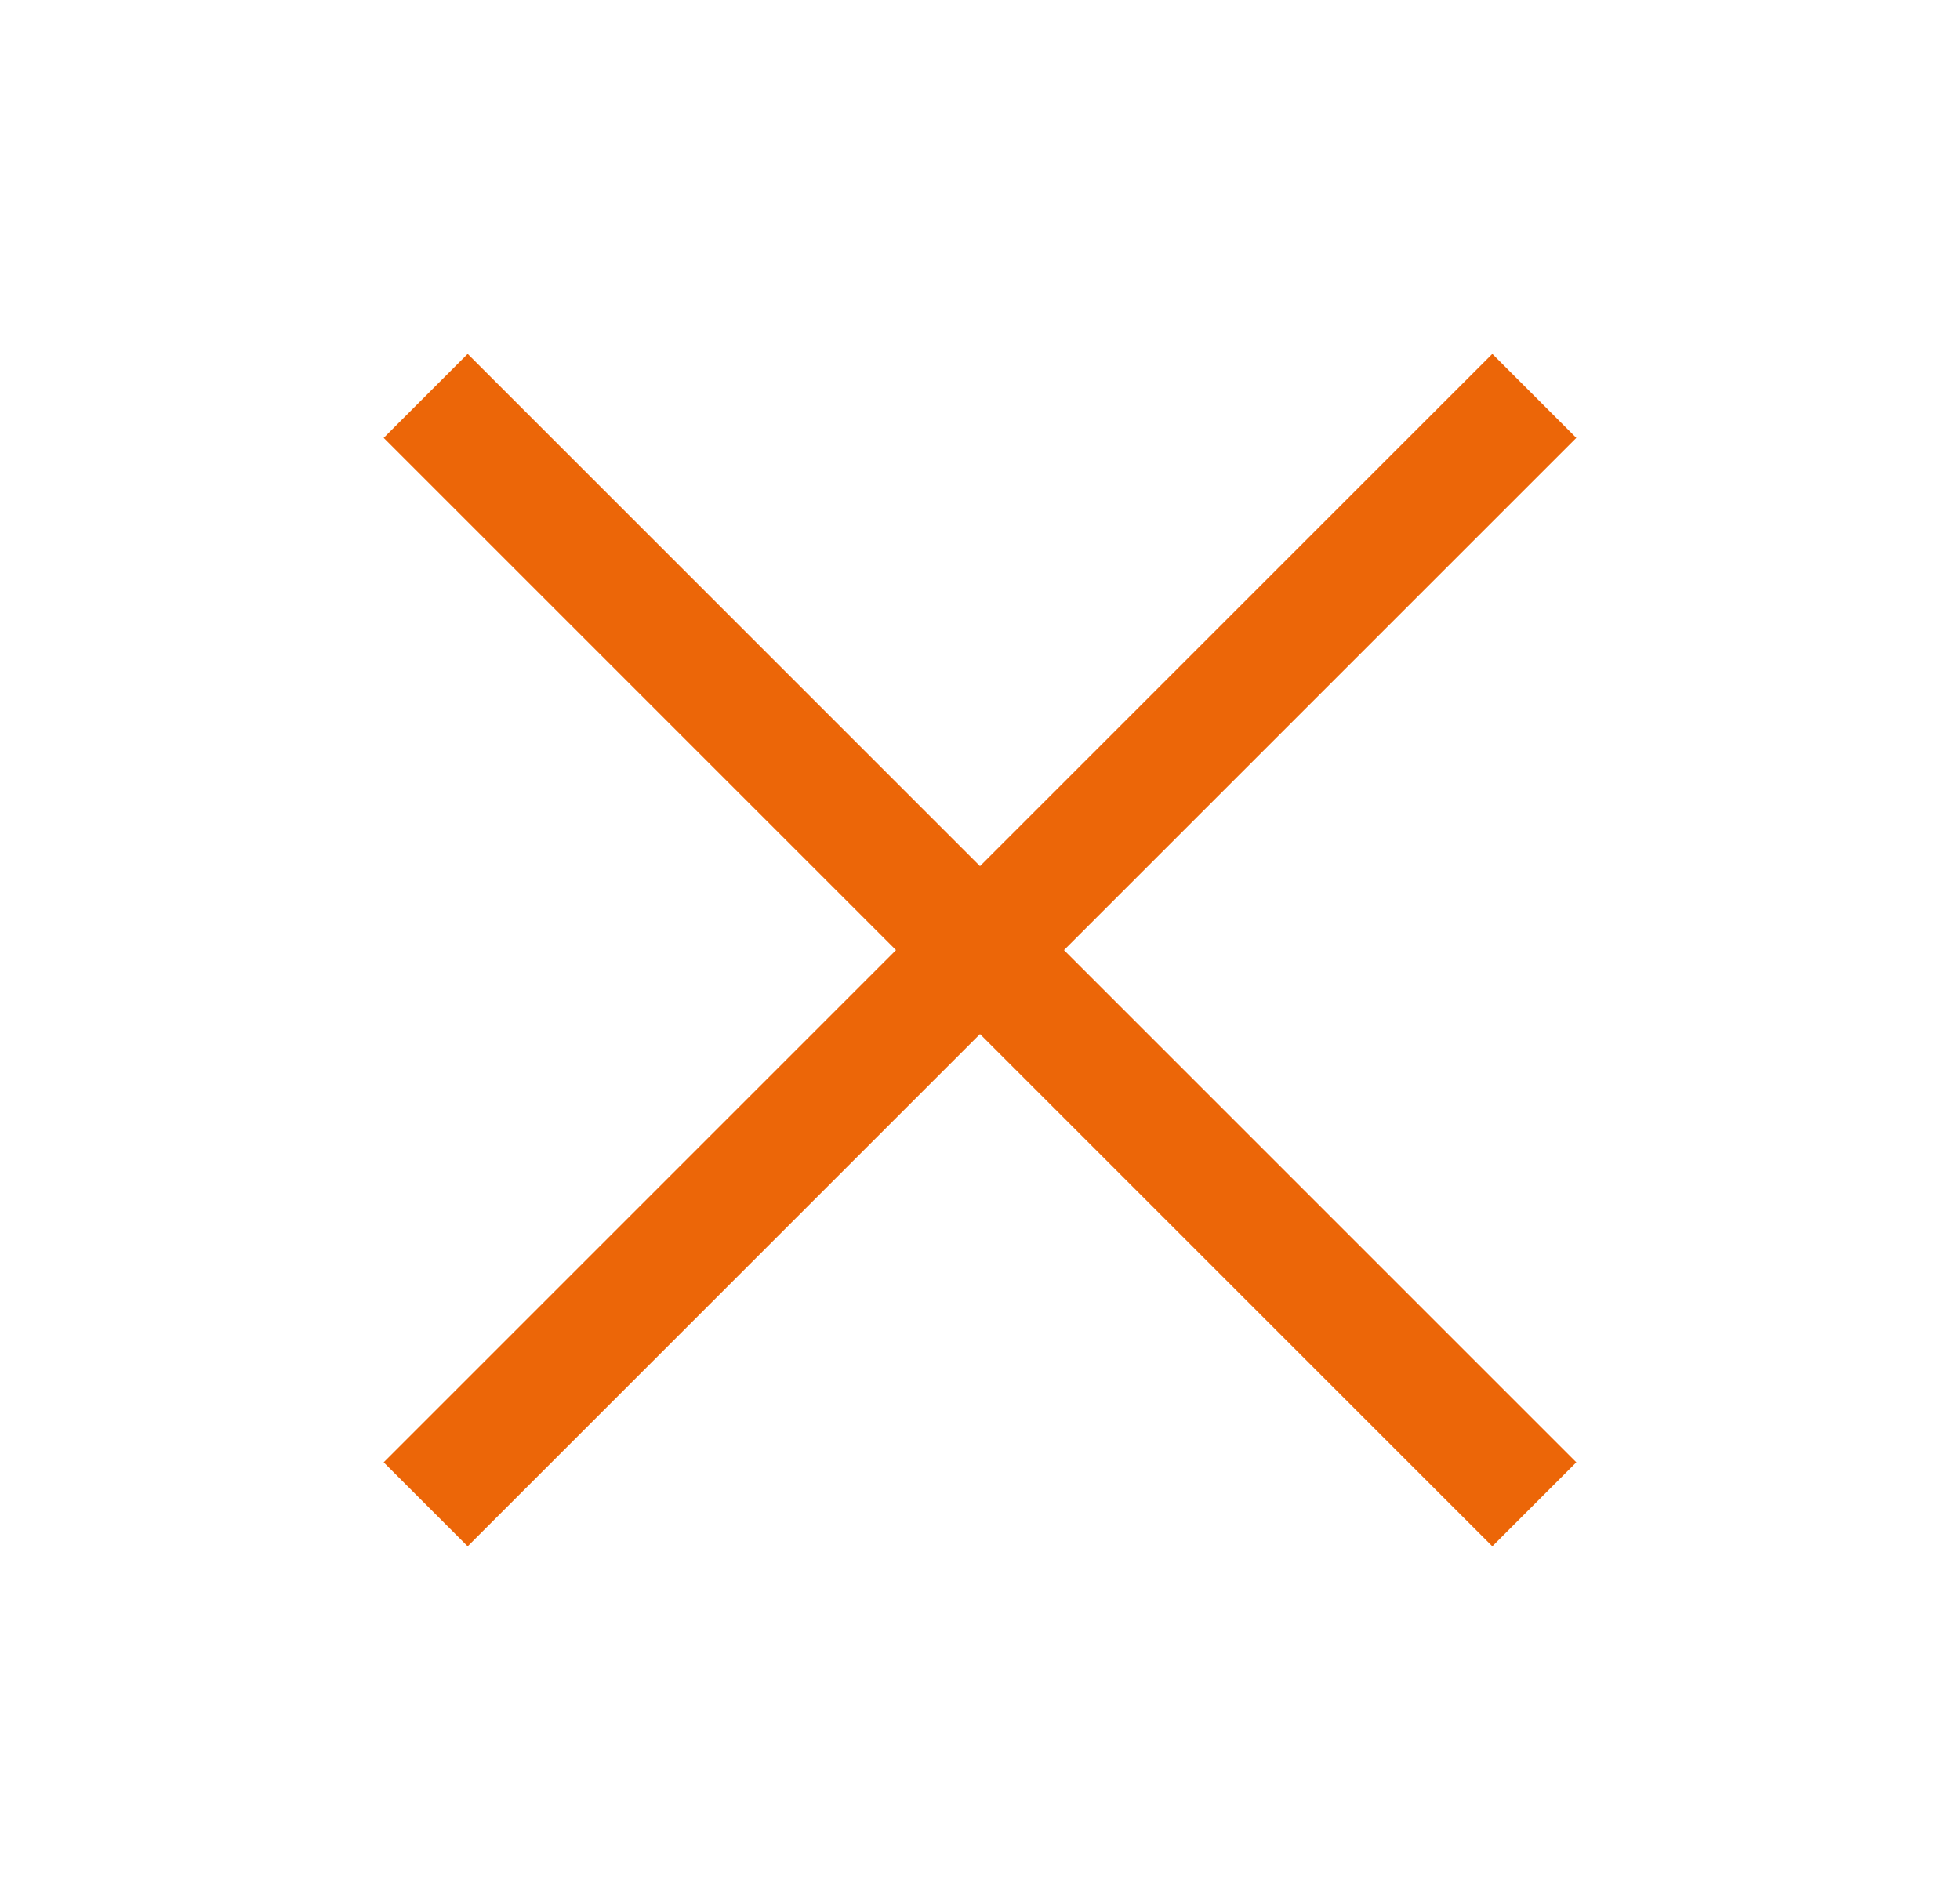 <svg width="33" height="32" viewBox="0 0 33 32" fill="none" xmlns="http://www.w3.org/2000/svg">
<path d="M7.167 6.667L25.833 25.333M7.167 25.333L25.833 6.667" stroke="#EC6608" stroke-width="2"/>
</svg>
